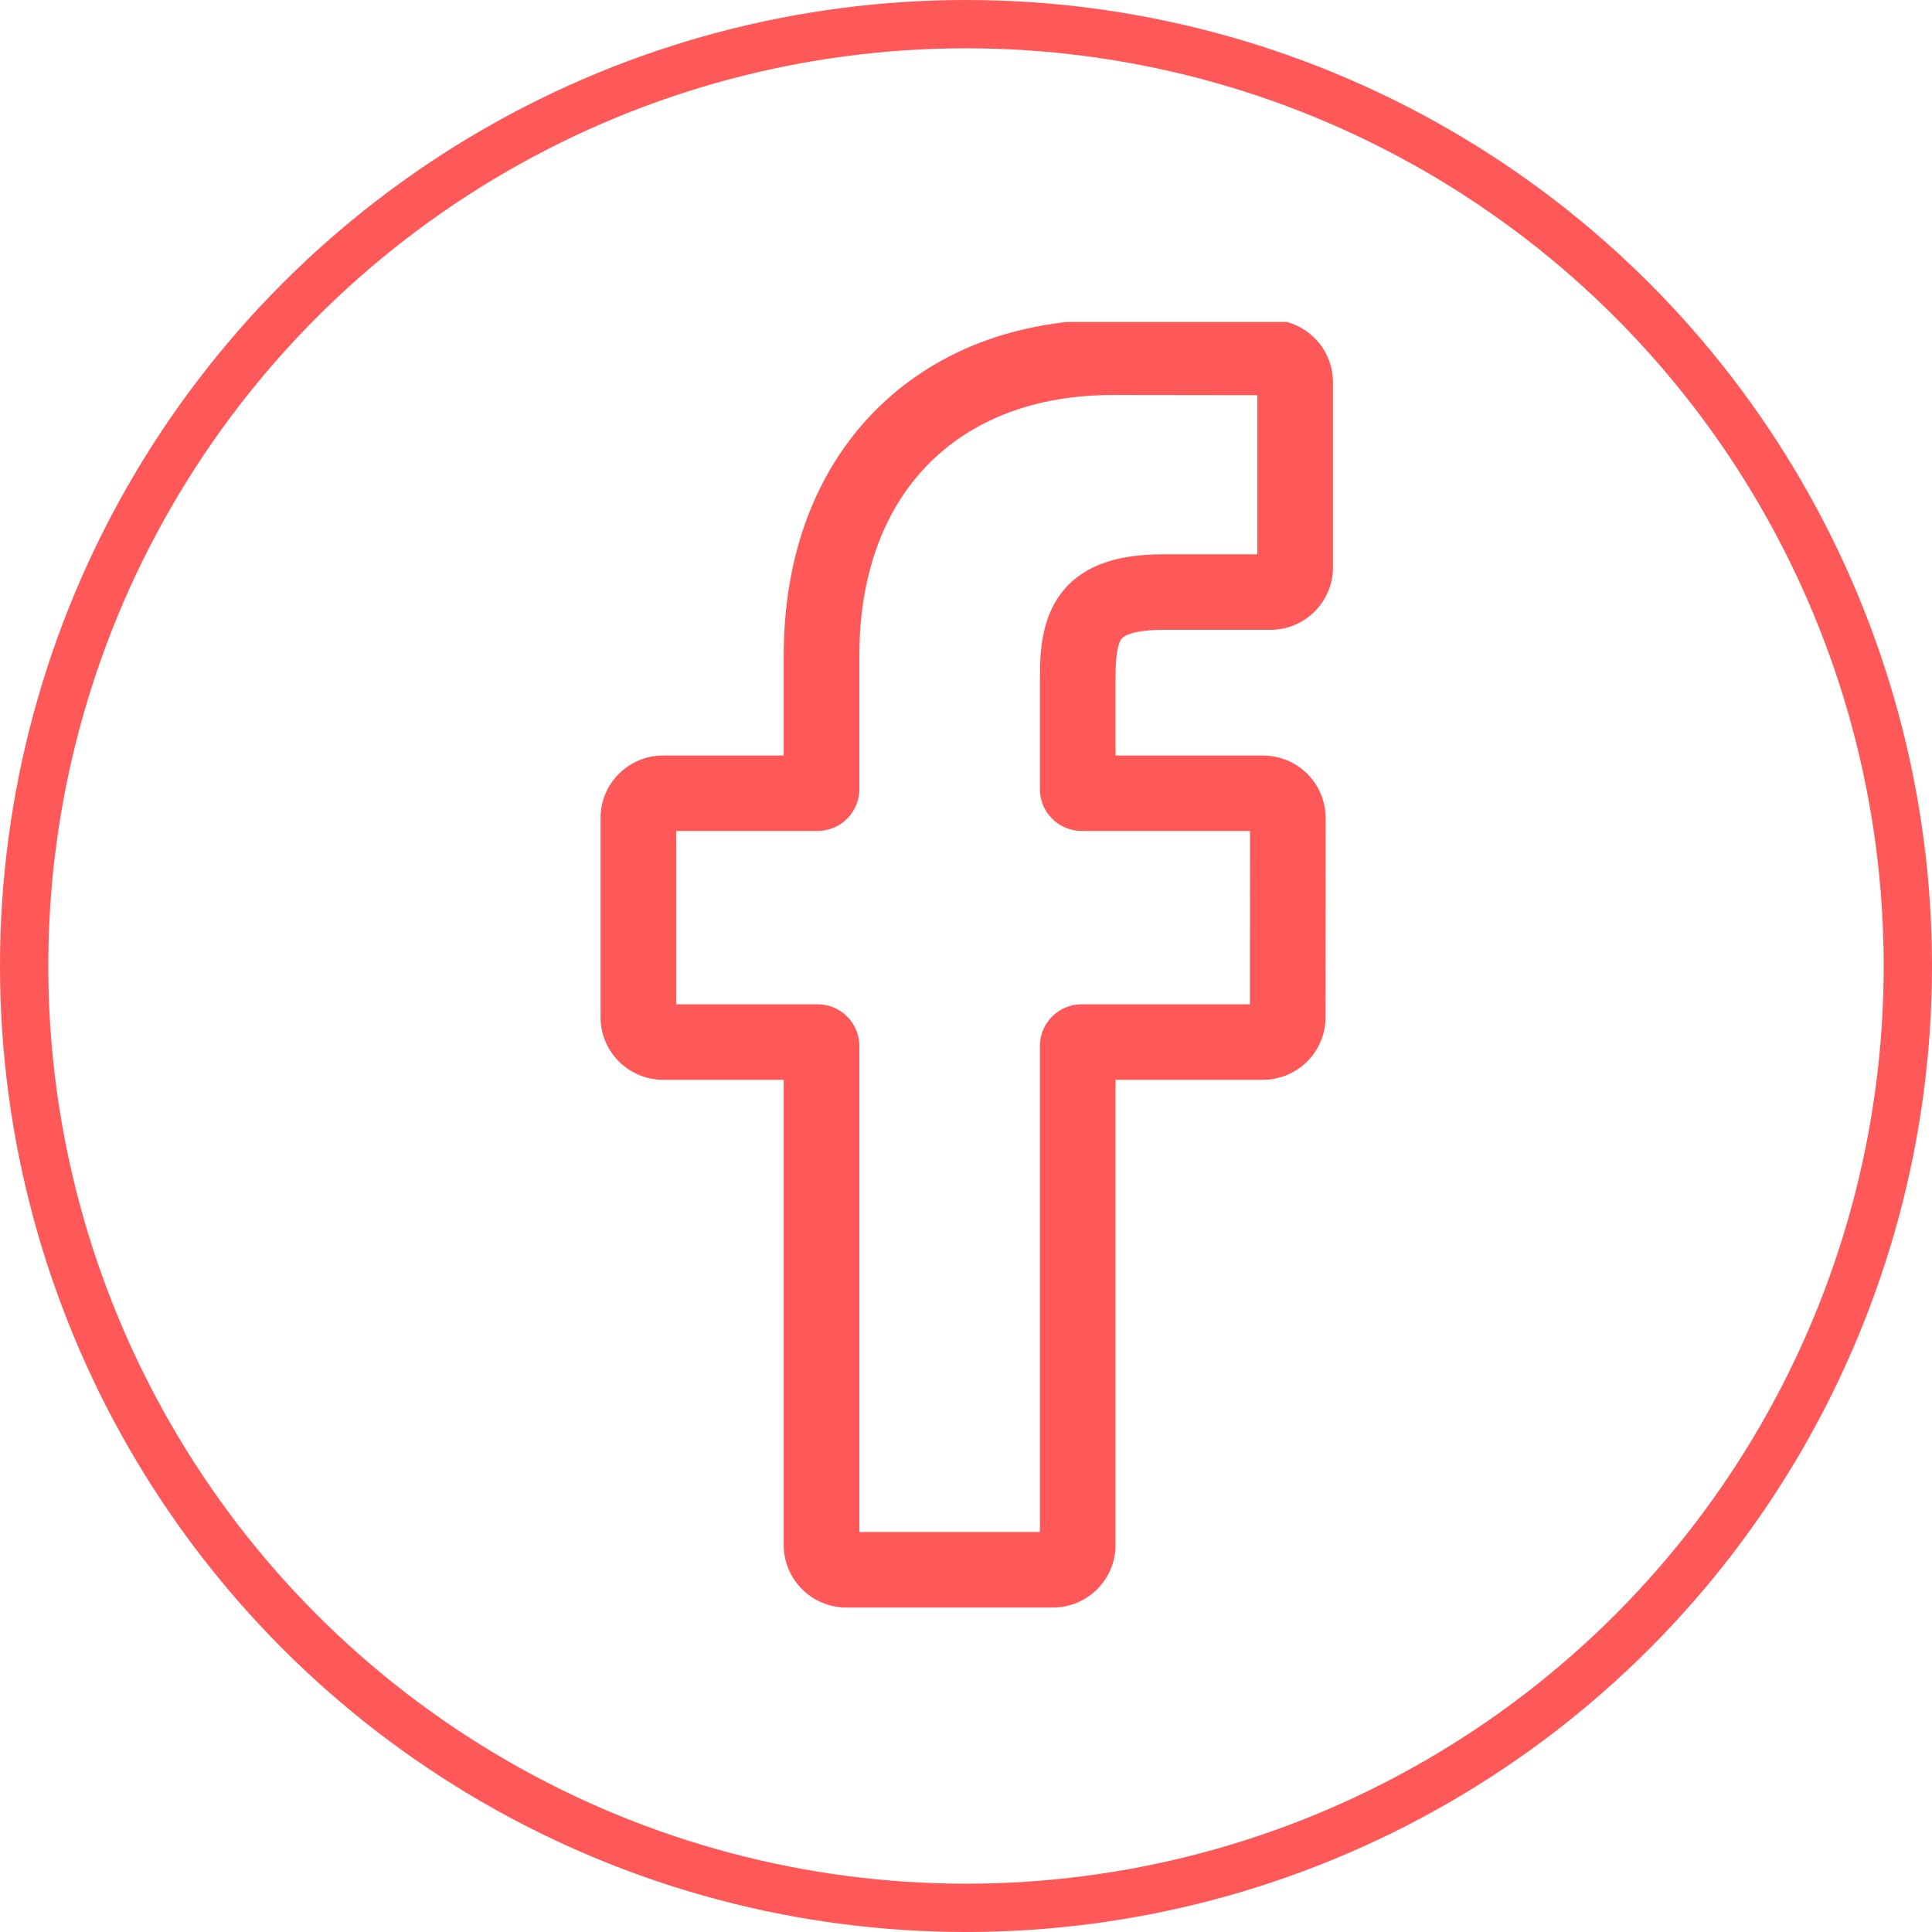 <svg width="20" height="20" viewBox="0 0 20 20" fill="none" xmlns="http://www.w3.org/2000/svg">
<g clip-path="url(#clip0)">
<path d="M10.9 16.641H8.761C8.404 16.641 8.113 16.351 8.113 15.994V11.178H6.865C6.507 11.178 6.217 10.888 6.217 10.531V8.467C6.217 8.111 6.507 7.821 6.865 7.821H8.113V6.787C8.113 5.763 8.435 4.891 9.045 4.266C9.658 3.639 10.514 3.307 11.521 3.307L13.152 3.31C13.509 3.311 13.799 3.601 13.799 3.957V5.873C13.799 6.23 13.509 6.52 13.151 6.52L12.053 6.52C11.718 6.52 11.633 6.587 11.614 6.608C11.584 6.642 11.548 6.738 11.548 7.004V7.821H13.069C13.183 7.821 13.294 7.849 13.389 7.902C13.595 8.016 13.723 8.233 13.723 8.467L13.722 10.531C13.722 10.888 13.431 11.178 13.074 11.178H11.548V15.994C11.548 16.351 11.258 16.641 10.9 16.641ZM8.896 15.859H10.765V10.828C10.765 10.59 10.959 10.396 11.198 10.396H12.939L12.94 8.602H11.198C10.959 8.602 10.765 8.409 10.765 8.17V7.004C10.765 6.699 10.796 6.351 11.027 6.09C11.306 5.775 11.746 5.738 12.053 5.738L13.016 5.738V4.091L11.52 4.089C9.902 4.089 8.896 5.123 8.896 6.787V8.17C8.896 8.408 8.702 8.602 8.463 8.602H7V10.396H8.463C8.702 10.396 8.896 10.59 8.896 10.828V15.859ZM13.151 4.092H13.151H13.151Z" fill="#FF5858"/>
</g>
<circle cx="10" cy="10" r="9.75" stroke="#FF5858" stroke-width="0.5"/>
<defs>
<clipPath id="clip0">
<rect width="13.333" height="13.333" fill="white" transform="translate(3.333 3.333)"/>
</clipPath>
</defs>
</svg>
